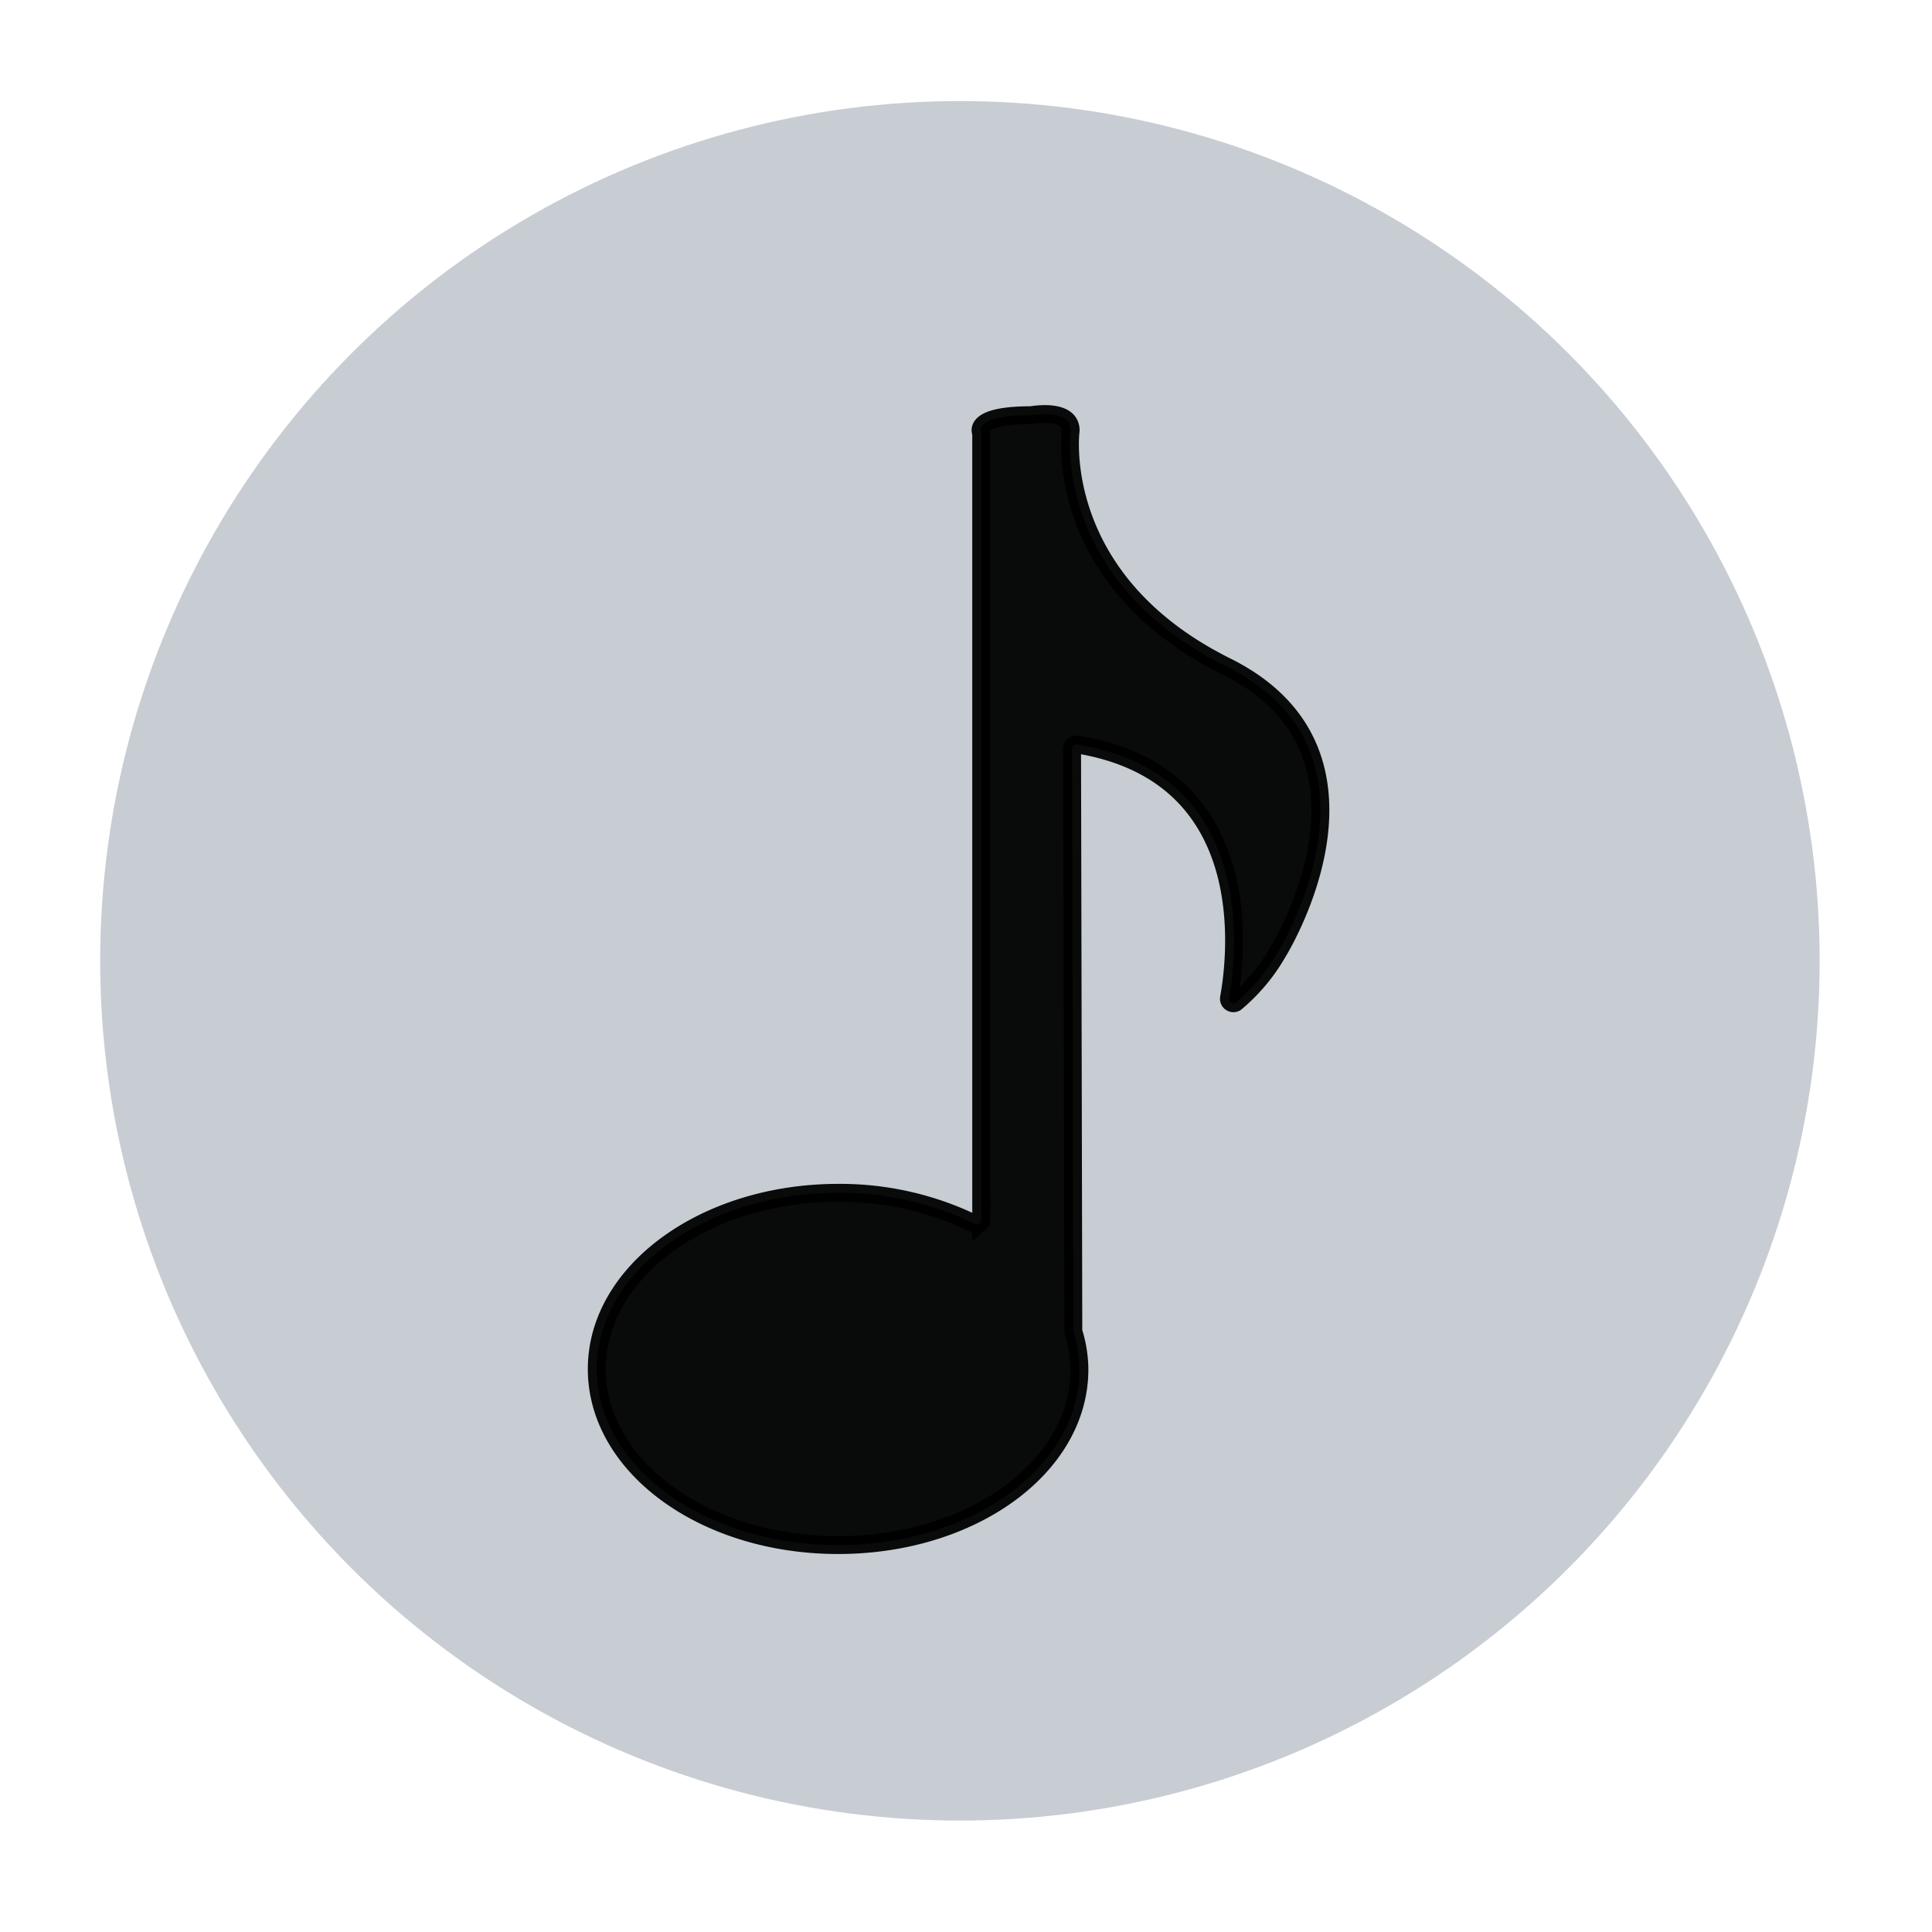 <svg id="Unactivated" xmlns="http://www.w3.org/2000/svg" viewBox="0 0 108 108"><defs><style>.cls-1{fill:#c8ccd3;}.cls-2{stroke:#000;stroke-miterlimit:10;opacity:0.95;}</style></defs><title>music_building</title><circle class="cls-1" cx="53.66" cy="53.71" r="48.06"/><path class="cls-2" d="M68.56,37.26c-9.83-4.89-8.71-13.2-8.71-13.2,0-1.26-2.2-.85-2.2-.85-3.37,0-2.8,1-2.8,1v44a.24.24,0,0,1-.35.21,17.14,17.14,0,0,0-7.65-1.74c-7.45,0-13.49,4.41-13.49,9.85s6,9.84,13.49,9.84S60.34,82,60.34,76.55A7.16,7.16,0,0,0,60,74.43s0,0,0-.06l-.07-32.51a.25.25,0,0,1,.29-.24C70.4,43.28,69.12,53.5,68.7,55.8a.25.25,0,0,0,.37.25,10.37,10.37,0,0,0,2.32-2.75S78.4,42.16,68.56,37.26Z"/></svg>
